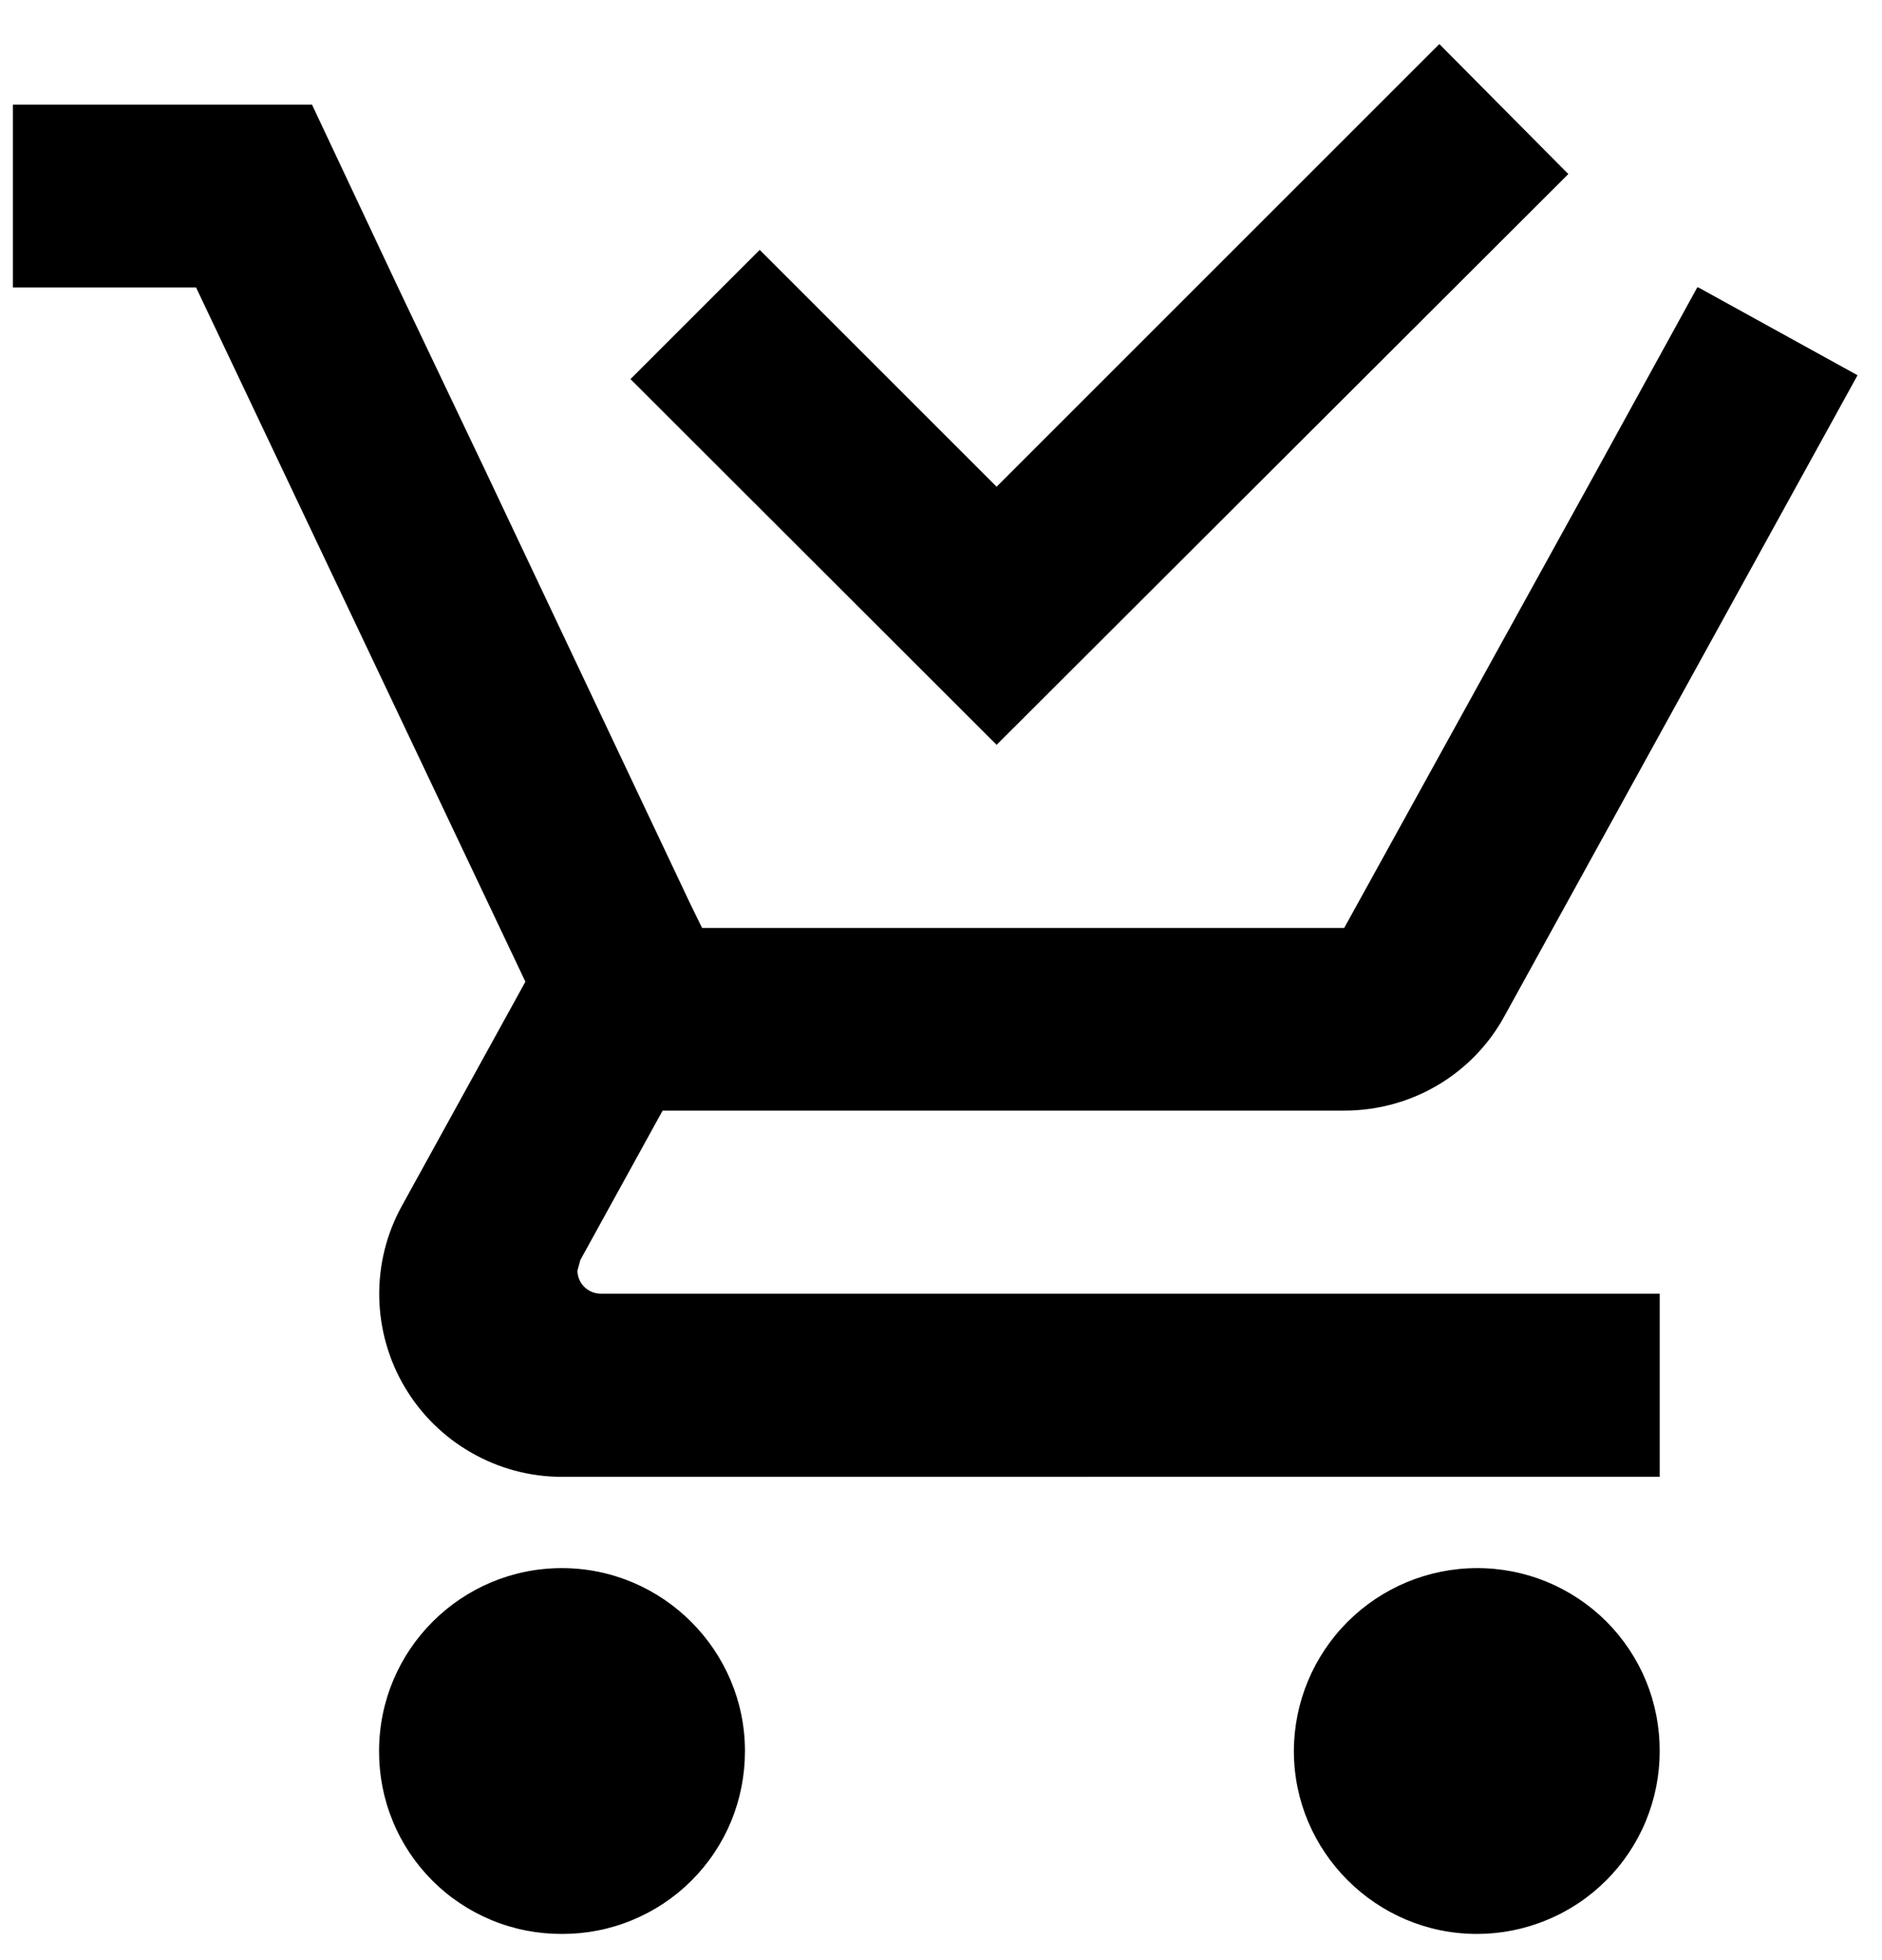 <svg width="24" height="25" viewBox="0 0 24 25" fill="none" xmlns="http://www.w3.org/2000/svg">
<path d="M9.5 22.334C9.5 22.641 9.441 22.945 9.324 23.228C9.207 23.512 9.035 23.769 8.818 23.986C8.601 24.203 8.343 24.374 8.059 24.491C7.776 24.608 7.472 24.667 7.165 24.666C6.859 24.667 6.555 24.608 6.271 24.491C5.988 24.374 5.73 24.203 5.514 23.986C5.297 23.769 5.125 23.512 5.009 23.228C4.892 22.945 4.833 22.641 4.834 22.334C4.834 21.04 5.884 20 7.165 20C8.45 20 9.5 21.05 9.5 22.334ZM18.834 20C18.215 20.001 17.622 20.248 17.185 20.685C16.747 21.123 16.501 21.716 16.5 22.334C16.5 23.616 17.549 24.666 18.834 24.666C19.14 24.666 19.443 24.606 19.726 24.488C20.009 24.372 20.266 24.2 20.483 23.983C20.699 23.767 20.871 23.51 20.988 23.227C21.105 22.944 21.165 22.641 21.165 22.334C21.166 22.028 21.107 21.724 20.991 21.44C20.874 21.157 20.702 20.899 20.486 20.682C20.269 20.465 20.011 20.293 19.728 20.176C19.445 20.059 19.141 19.999 18.834 20ZM7.363 16.209L7.401 16.07L8.45 14.165H17.142C18.017 14.165 18.787 13.687 19.182 12.966L23.688 4.786L21.658 3.666H21.644L20.362 6L17.142 11.835H8.953L8.799 11.52L6.188 6L5.076 3.666L3.979 1.335H0.165V3.666H2.5L6.7 12.521L5.125 15.38C4.929 15.735 4.83 16.134 4.836 16.539C4.843 16.944 4.954 17.341 5.16 17.689C5.366 18.038 5.659 18.327 6.011 18.528C6.362 18.73 6.76 18.836 7.165 18.836L21.165 18.835V16.5H7.658C7.581 16.499 7.507 16.468 7.452 16.414C7.397 16.36 7.365 16.287 7.364 16.209M20 2.22L18.355 0.562L12.709 6.208L9.688 3.187L8.04 4.835L12.709 9.5L20 2.22Z" fill="black"/>
</svg>

